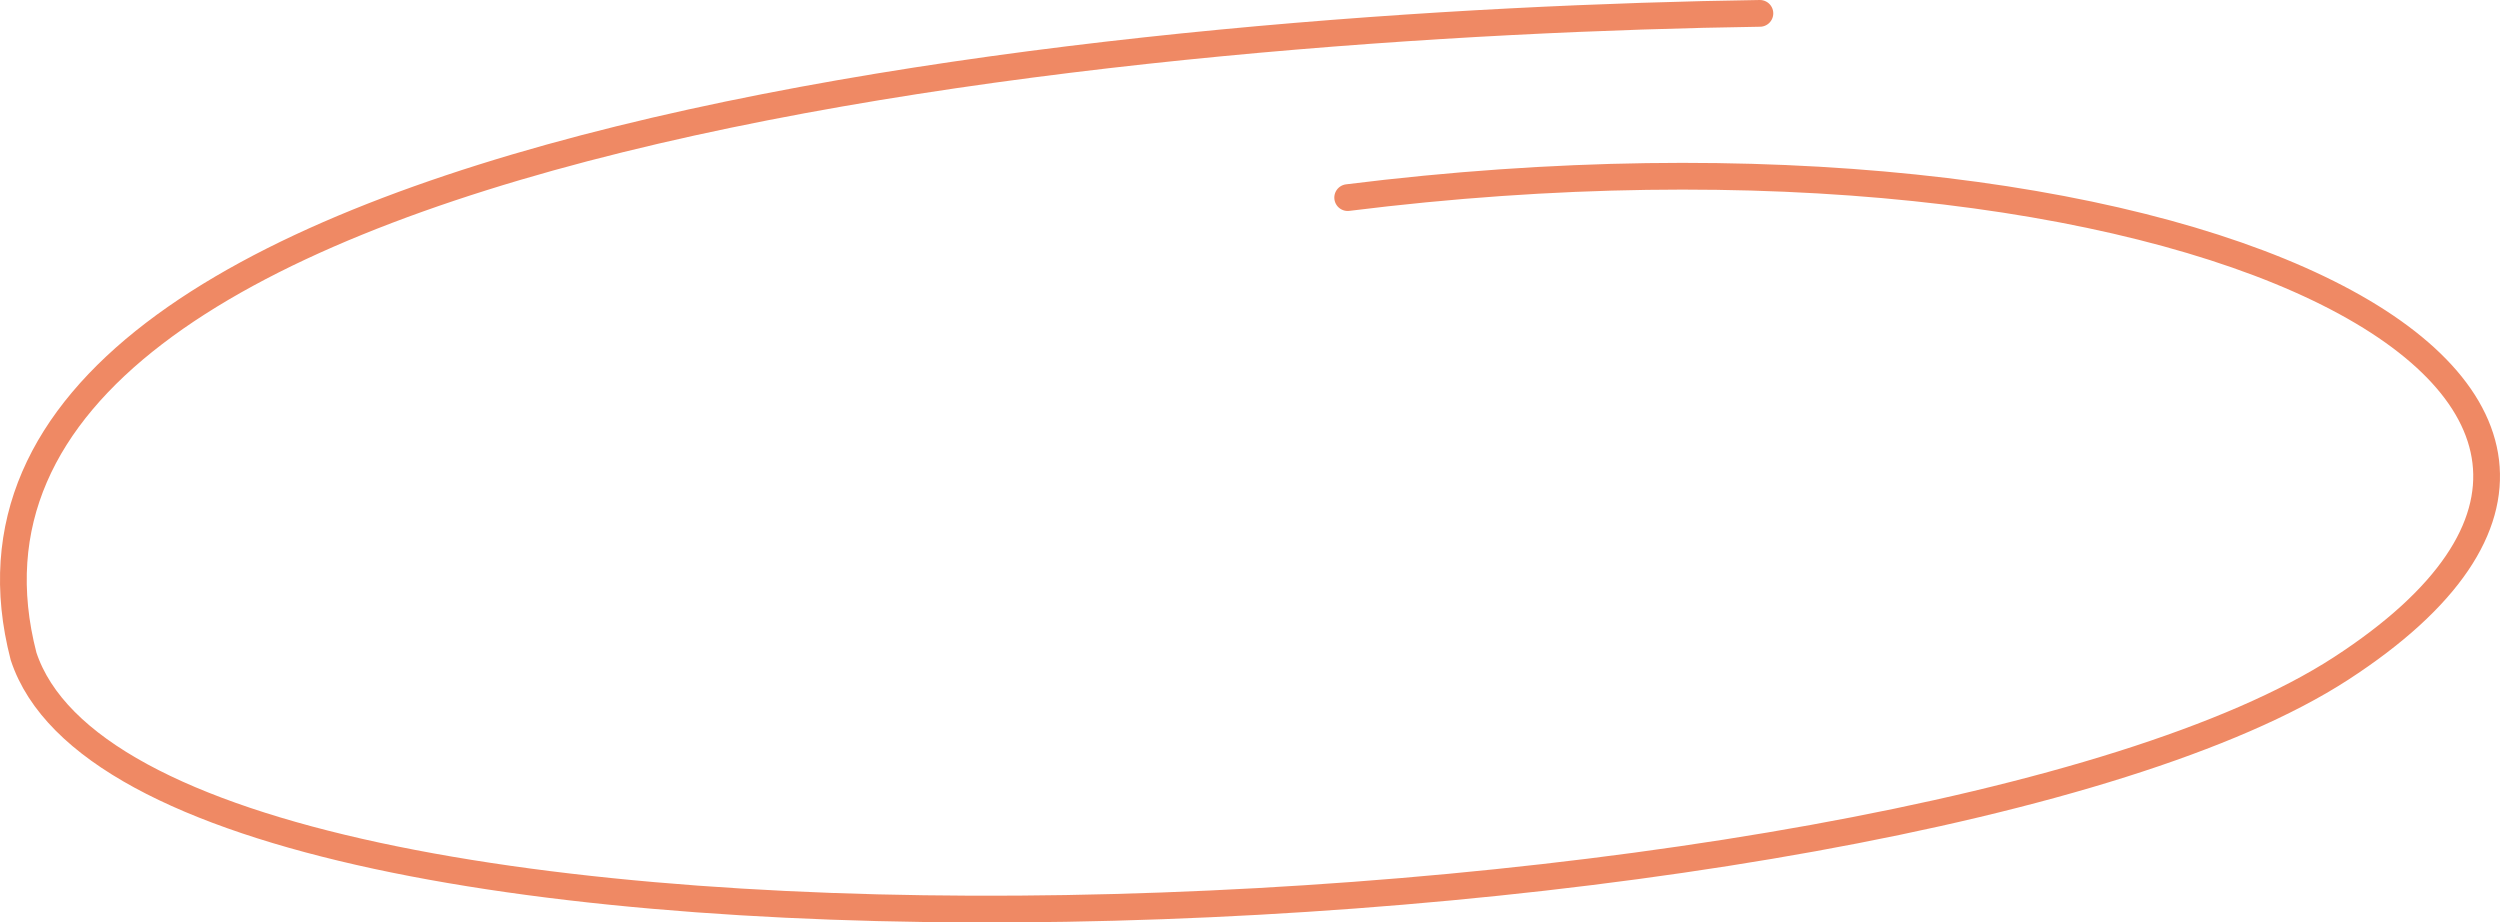 <svg width="187" height="69" viewBox="0 0 187 69" fill="none" xmlns="http://www.w3.org/2000/svg">
<path id="Line" d="M131.641 1C87.618 1.647 -8.515 9.437 1.763 49.093C11.001 77.091 142.624 71.077 175.099 50.009C207.575 28.941 162.974 7.019 100.806 14.781" stroke="#EF8964" stroke-width="2" stroke-linecap="round" stroke-linejoin="round"/>
</svg>

